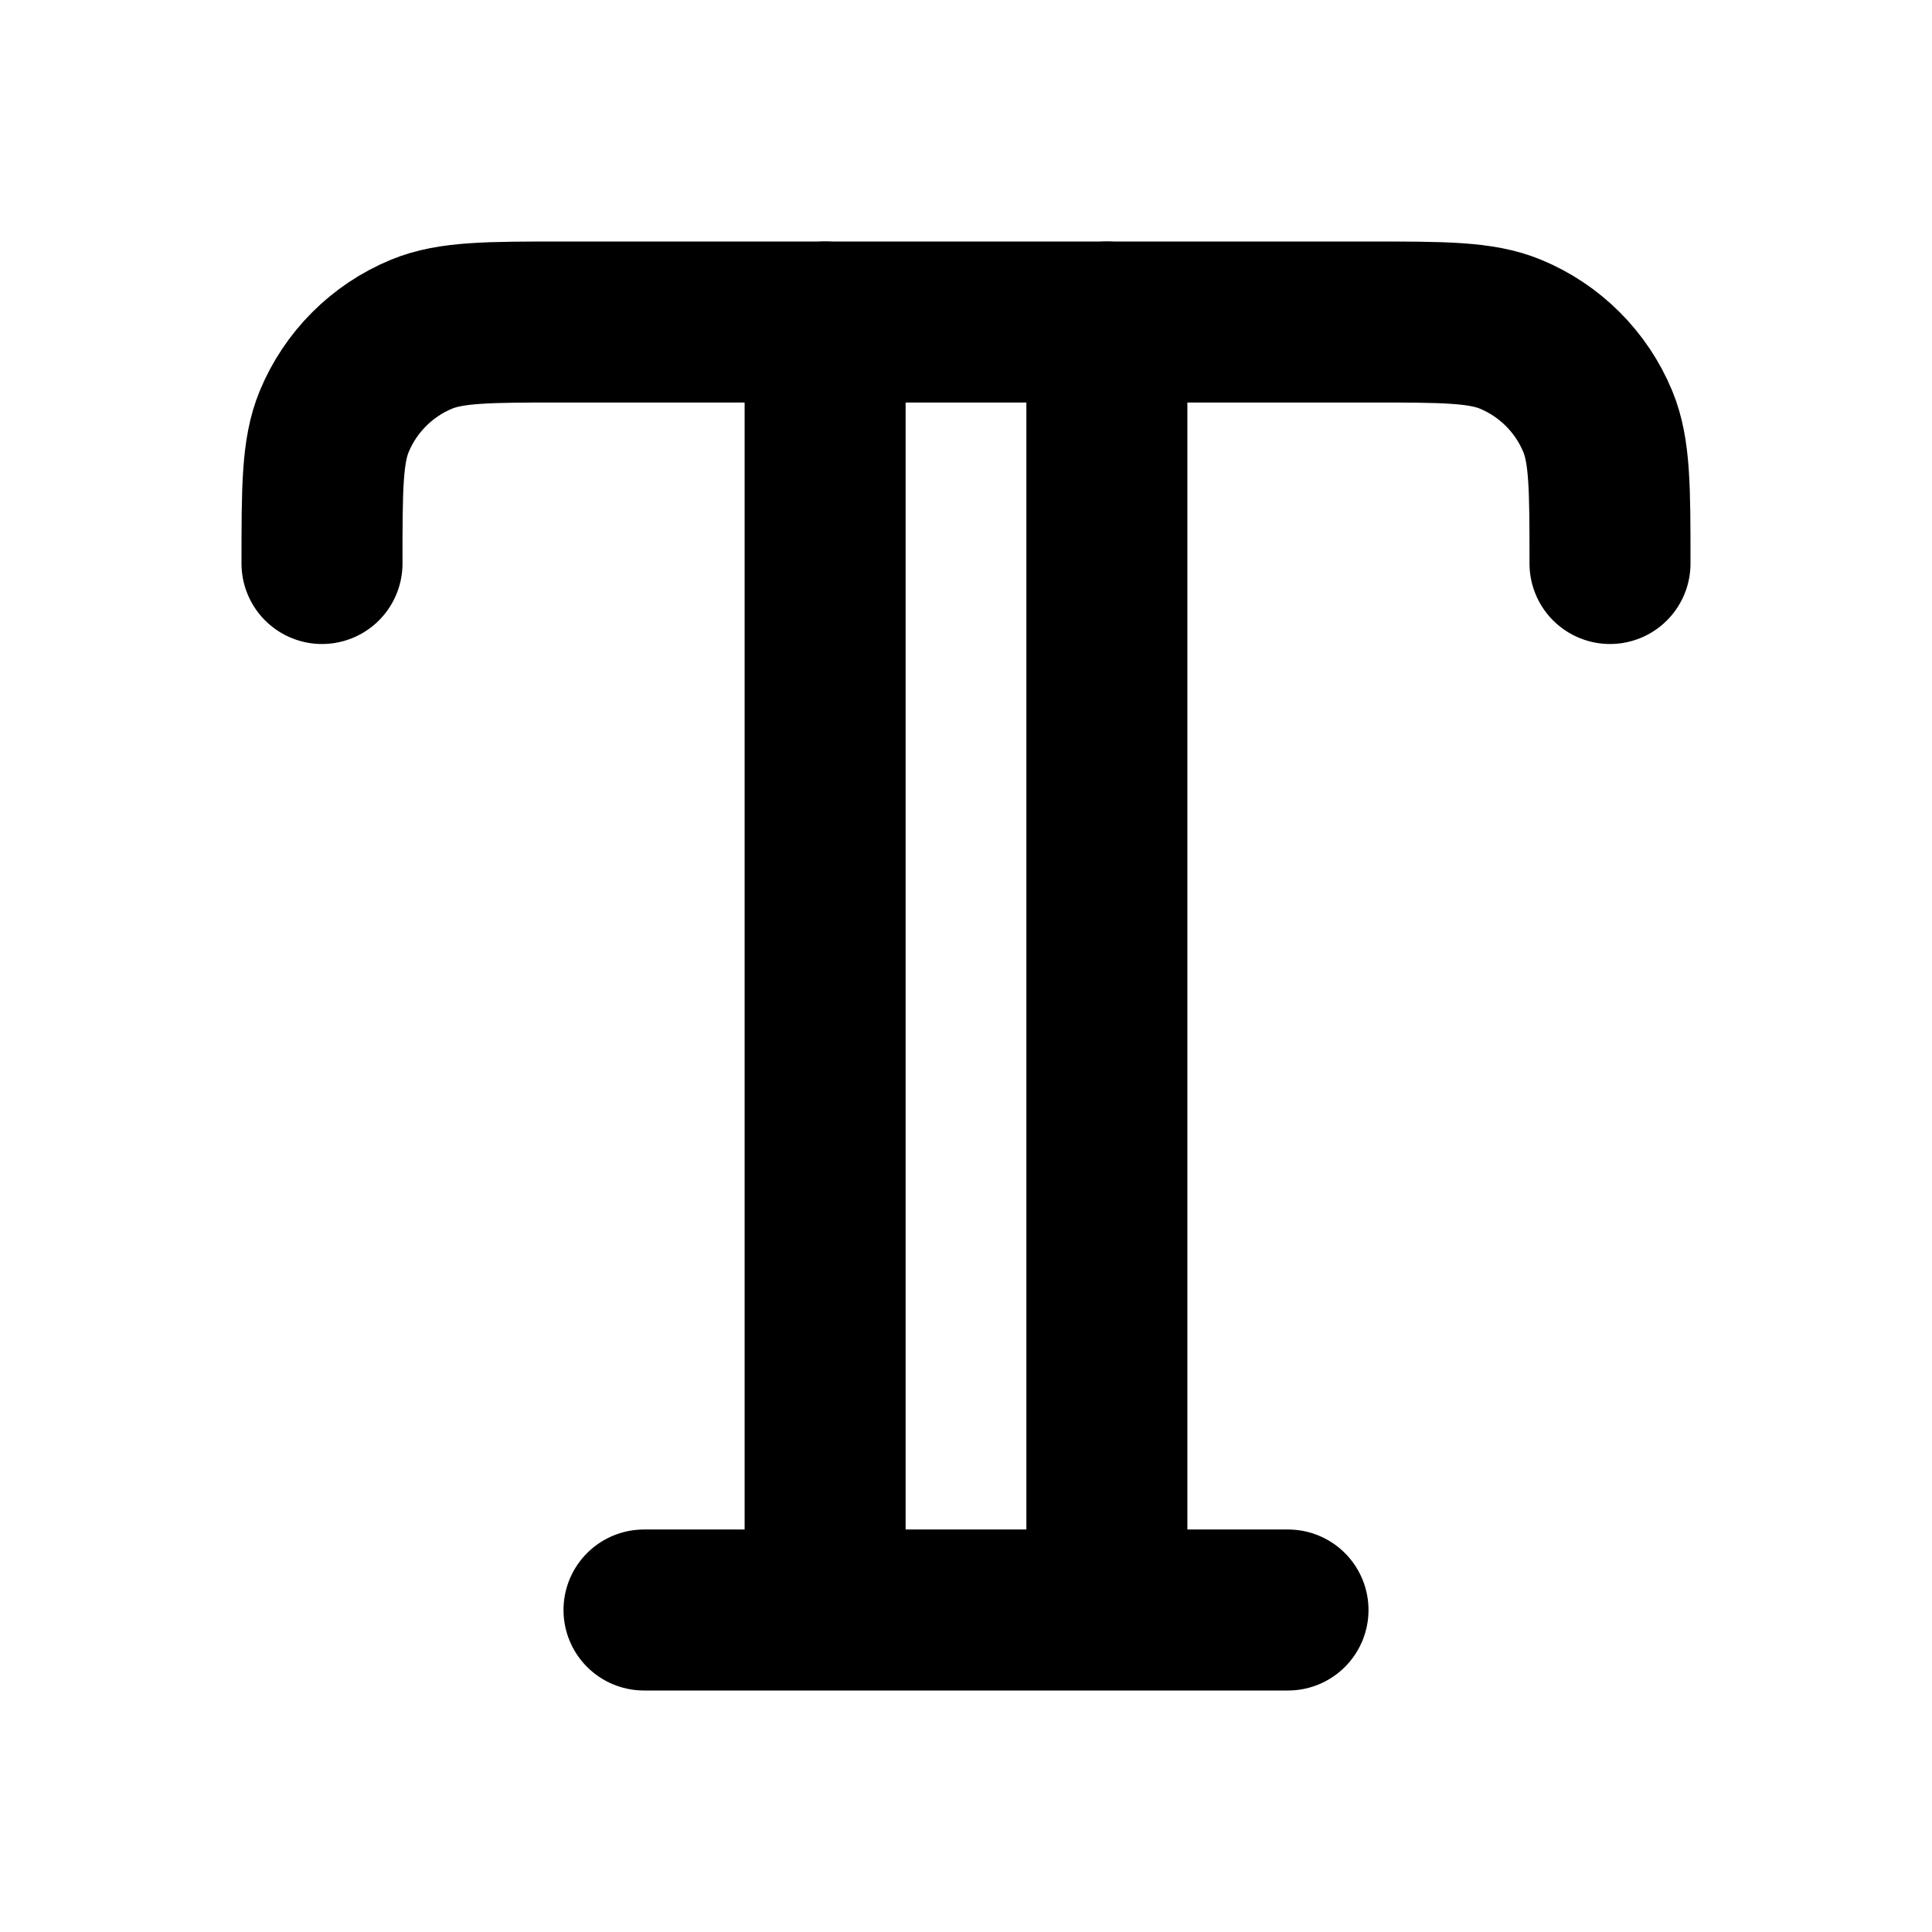 <?xml version="1.0" encoding="UTF-8"?>
<svg width="24px" height="24px" viewBox="0 0 24 24" version="1.1" xmlns="http://www.w3.org/2000/svg" xmlns:xlink="http://www.w3.org/1999/xlink">
    <title>type-02</title>
    <g id="Line-icons" stroke="none" stroke-width="1" fill="none" fill-rule="evenodd" stroke-linecap="round" stroke-linejoin="round">
        <g id="Editor" transform="translate(-880, -836)" fill-rule="nonzero" stroke="#000000" stroke-width="2">
            <g id="Icon" transform="translate(884, 840)">
                <path d="M0,3 C0,2.068 0,1.602 0.152,1.235 C0.355,0.745 0.745,0.355 1.235,0.152 C1.602,0 2.068,0 3,0 L13,0 C13.932,0 14.398,0 14.765,0.152 C15.255,0.355 15.645,0.745 15.848,1.235 C16,1.602 16,2.068 16,3"></path>
                <path d="M12,16 L4,16 M6.25,16 L6.25,0 M9.75,0 L9.75,16"></path>
            </g>
        </g>
    </g>
</svg>